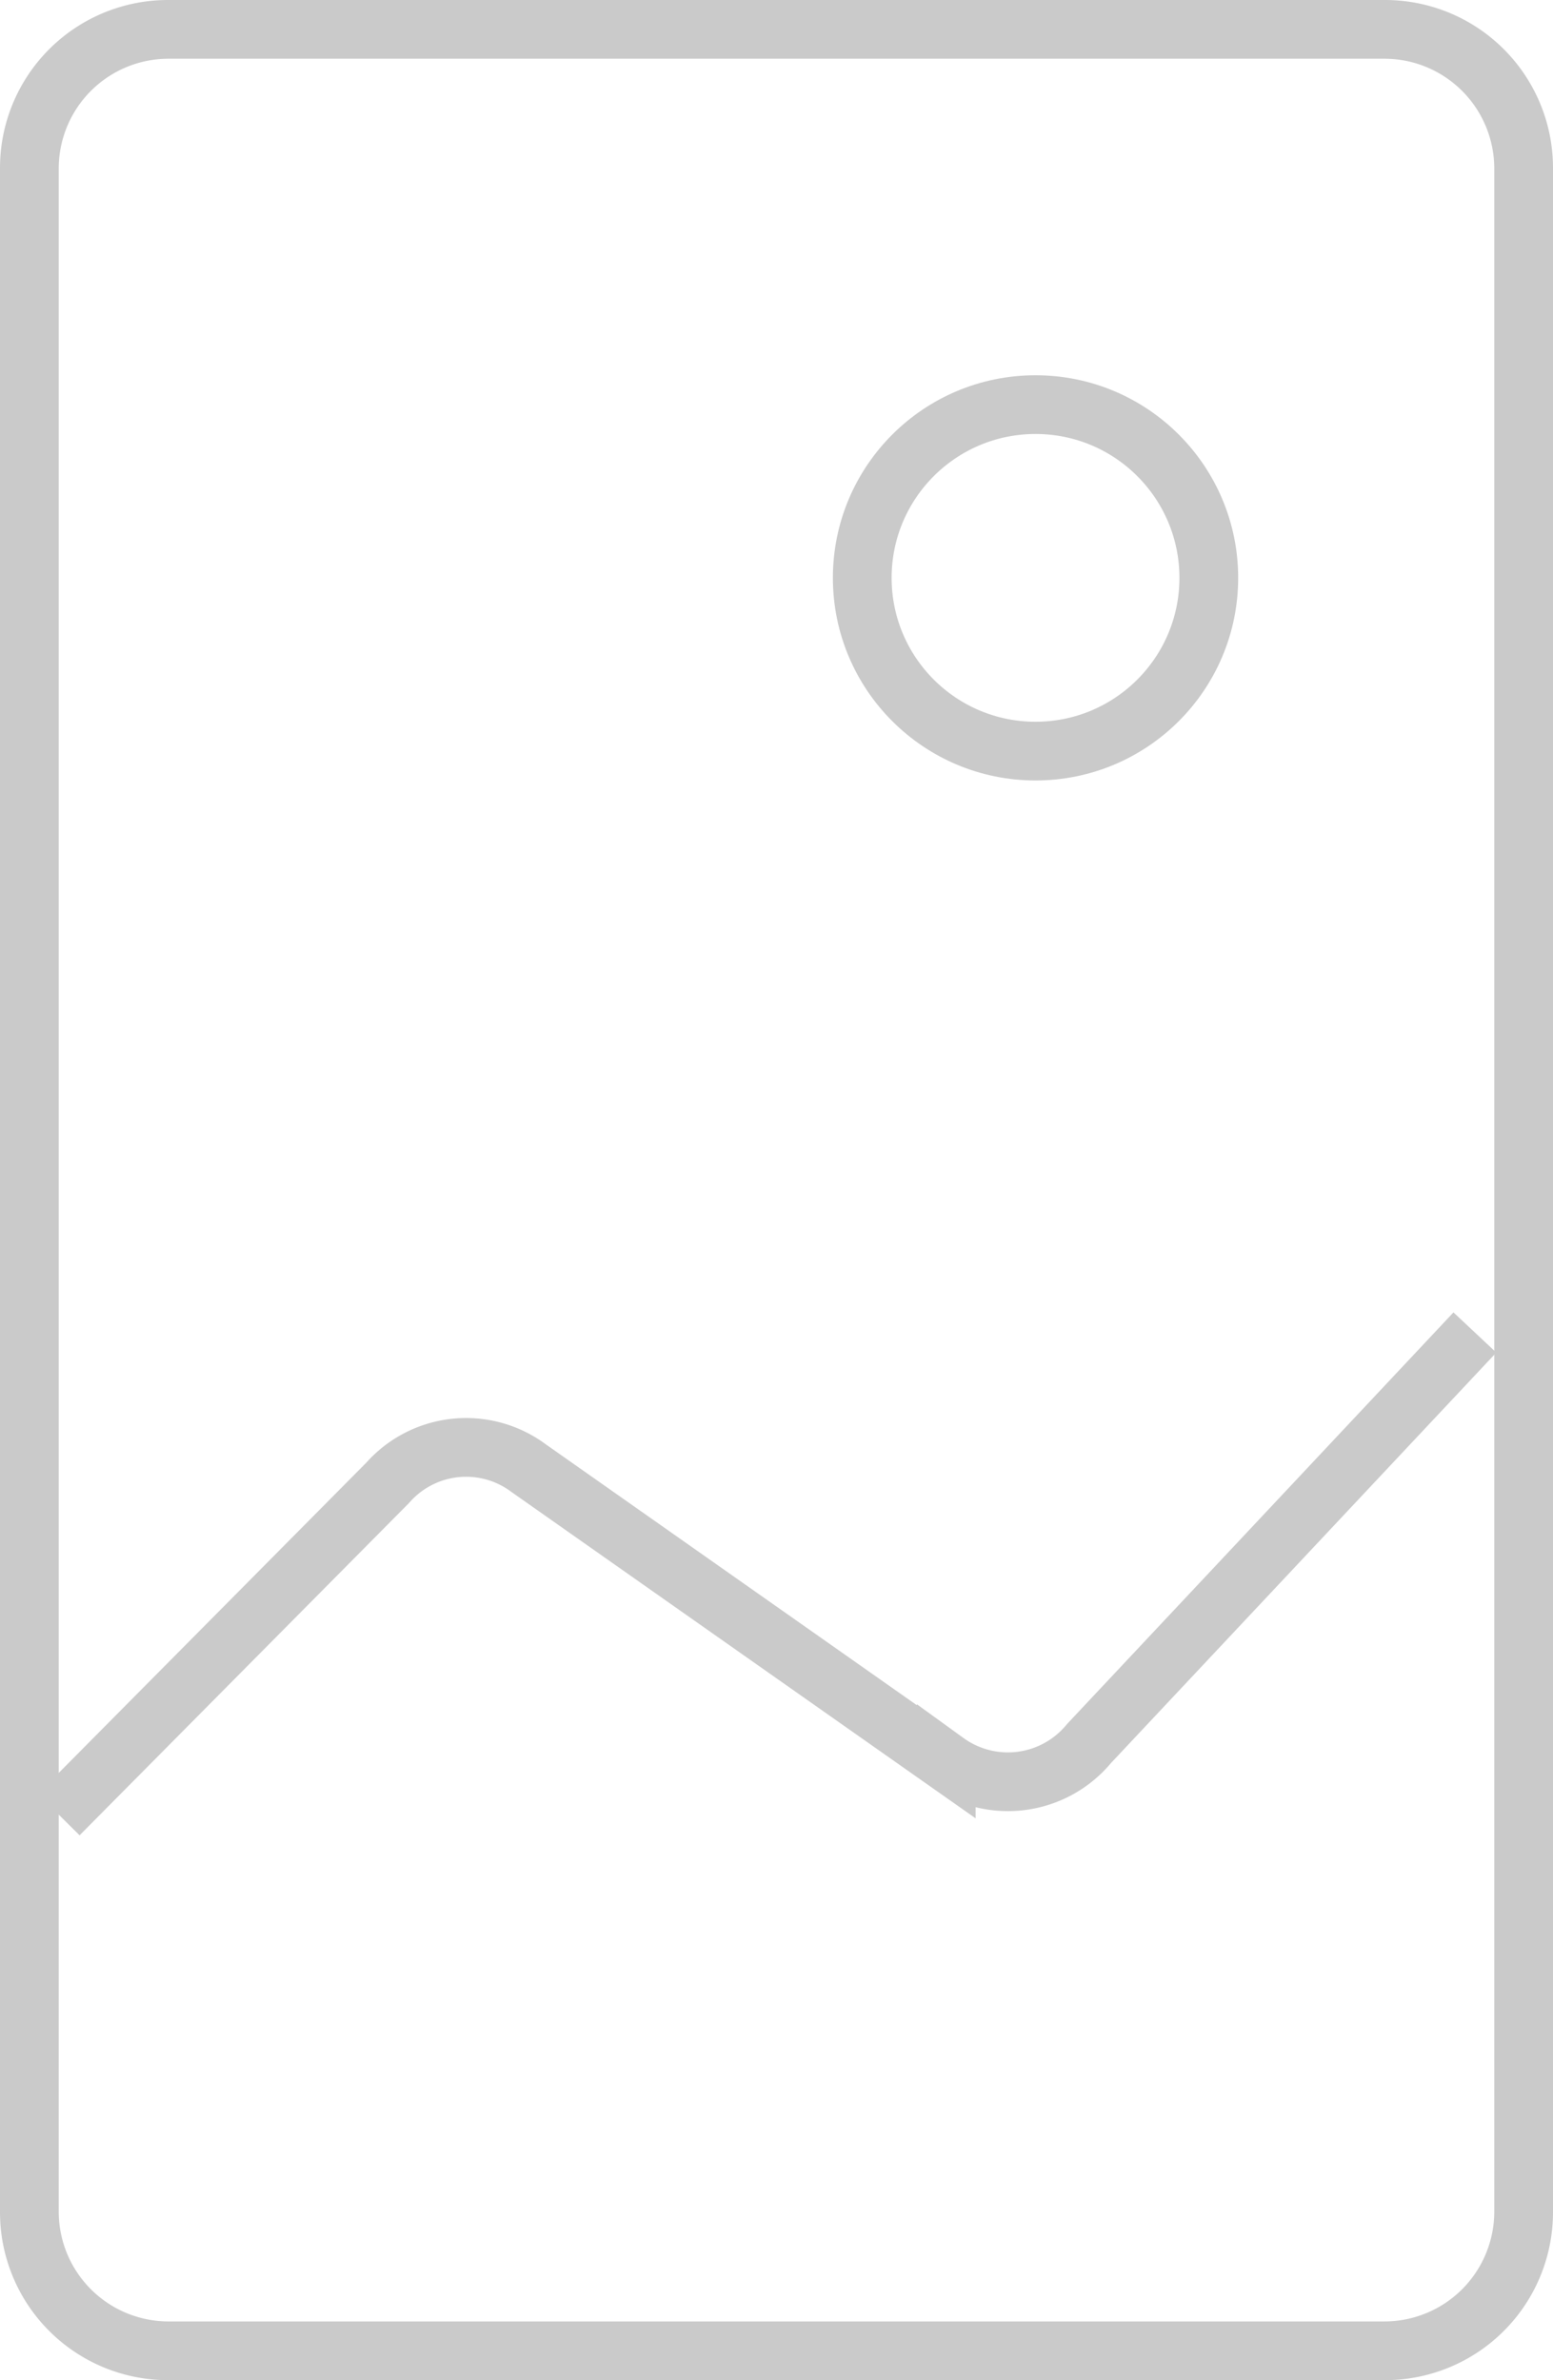 <svg xmlns="http://www.w3.org/2000/svg" viewBox="0 0 26.44 40.53"><title>Asset 3</title><g id="Layer_2" data-name="Layer 2"><g id="Layer_1-2" data-name="Layer 1"><path d="M23.57,1a1.87,1.87,0,0,1,1.87,1.86V37.67a1.87,1.87,0,0,1-1.87,1.86H2.86A1.87,1.87,0,0,1,1,37.67V2.86A1.87,1.87,0,0,1,2.86,1H23.57m0-1H2.86A2.86,2.86,0,0,0,0,2.86V37.67a2.86,2.86,0,0,0,2.86,2.86H23.57a2.86,2.86,0,0,0,2.87-2.86V2.86A2.86,2.86,0,0,0,23.57,0Z" style="fill:#cacaca"/><path d="M1,30.9,6.6,25.25A1.78,1.78,0,0,1,9,25l7.11,5a1.79,1.79,0,0,0,2.43-.31l6.57-7" style="fill:none;stroke:#cacaca;stroke-miterlimit:10"/><circle cx="17.63" cy="9.84" r="2.95" style="fill:none;stroke:#cacaca;stroke-miterlimit:10"/></g></g></svg>